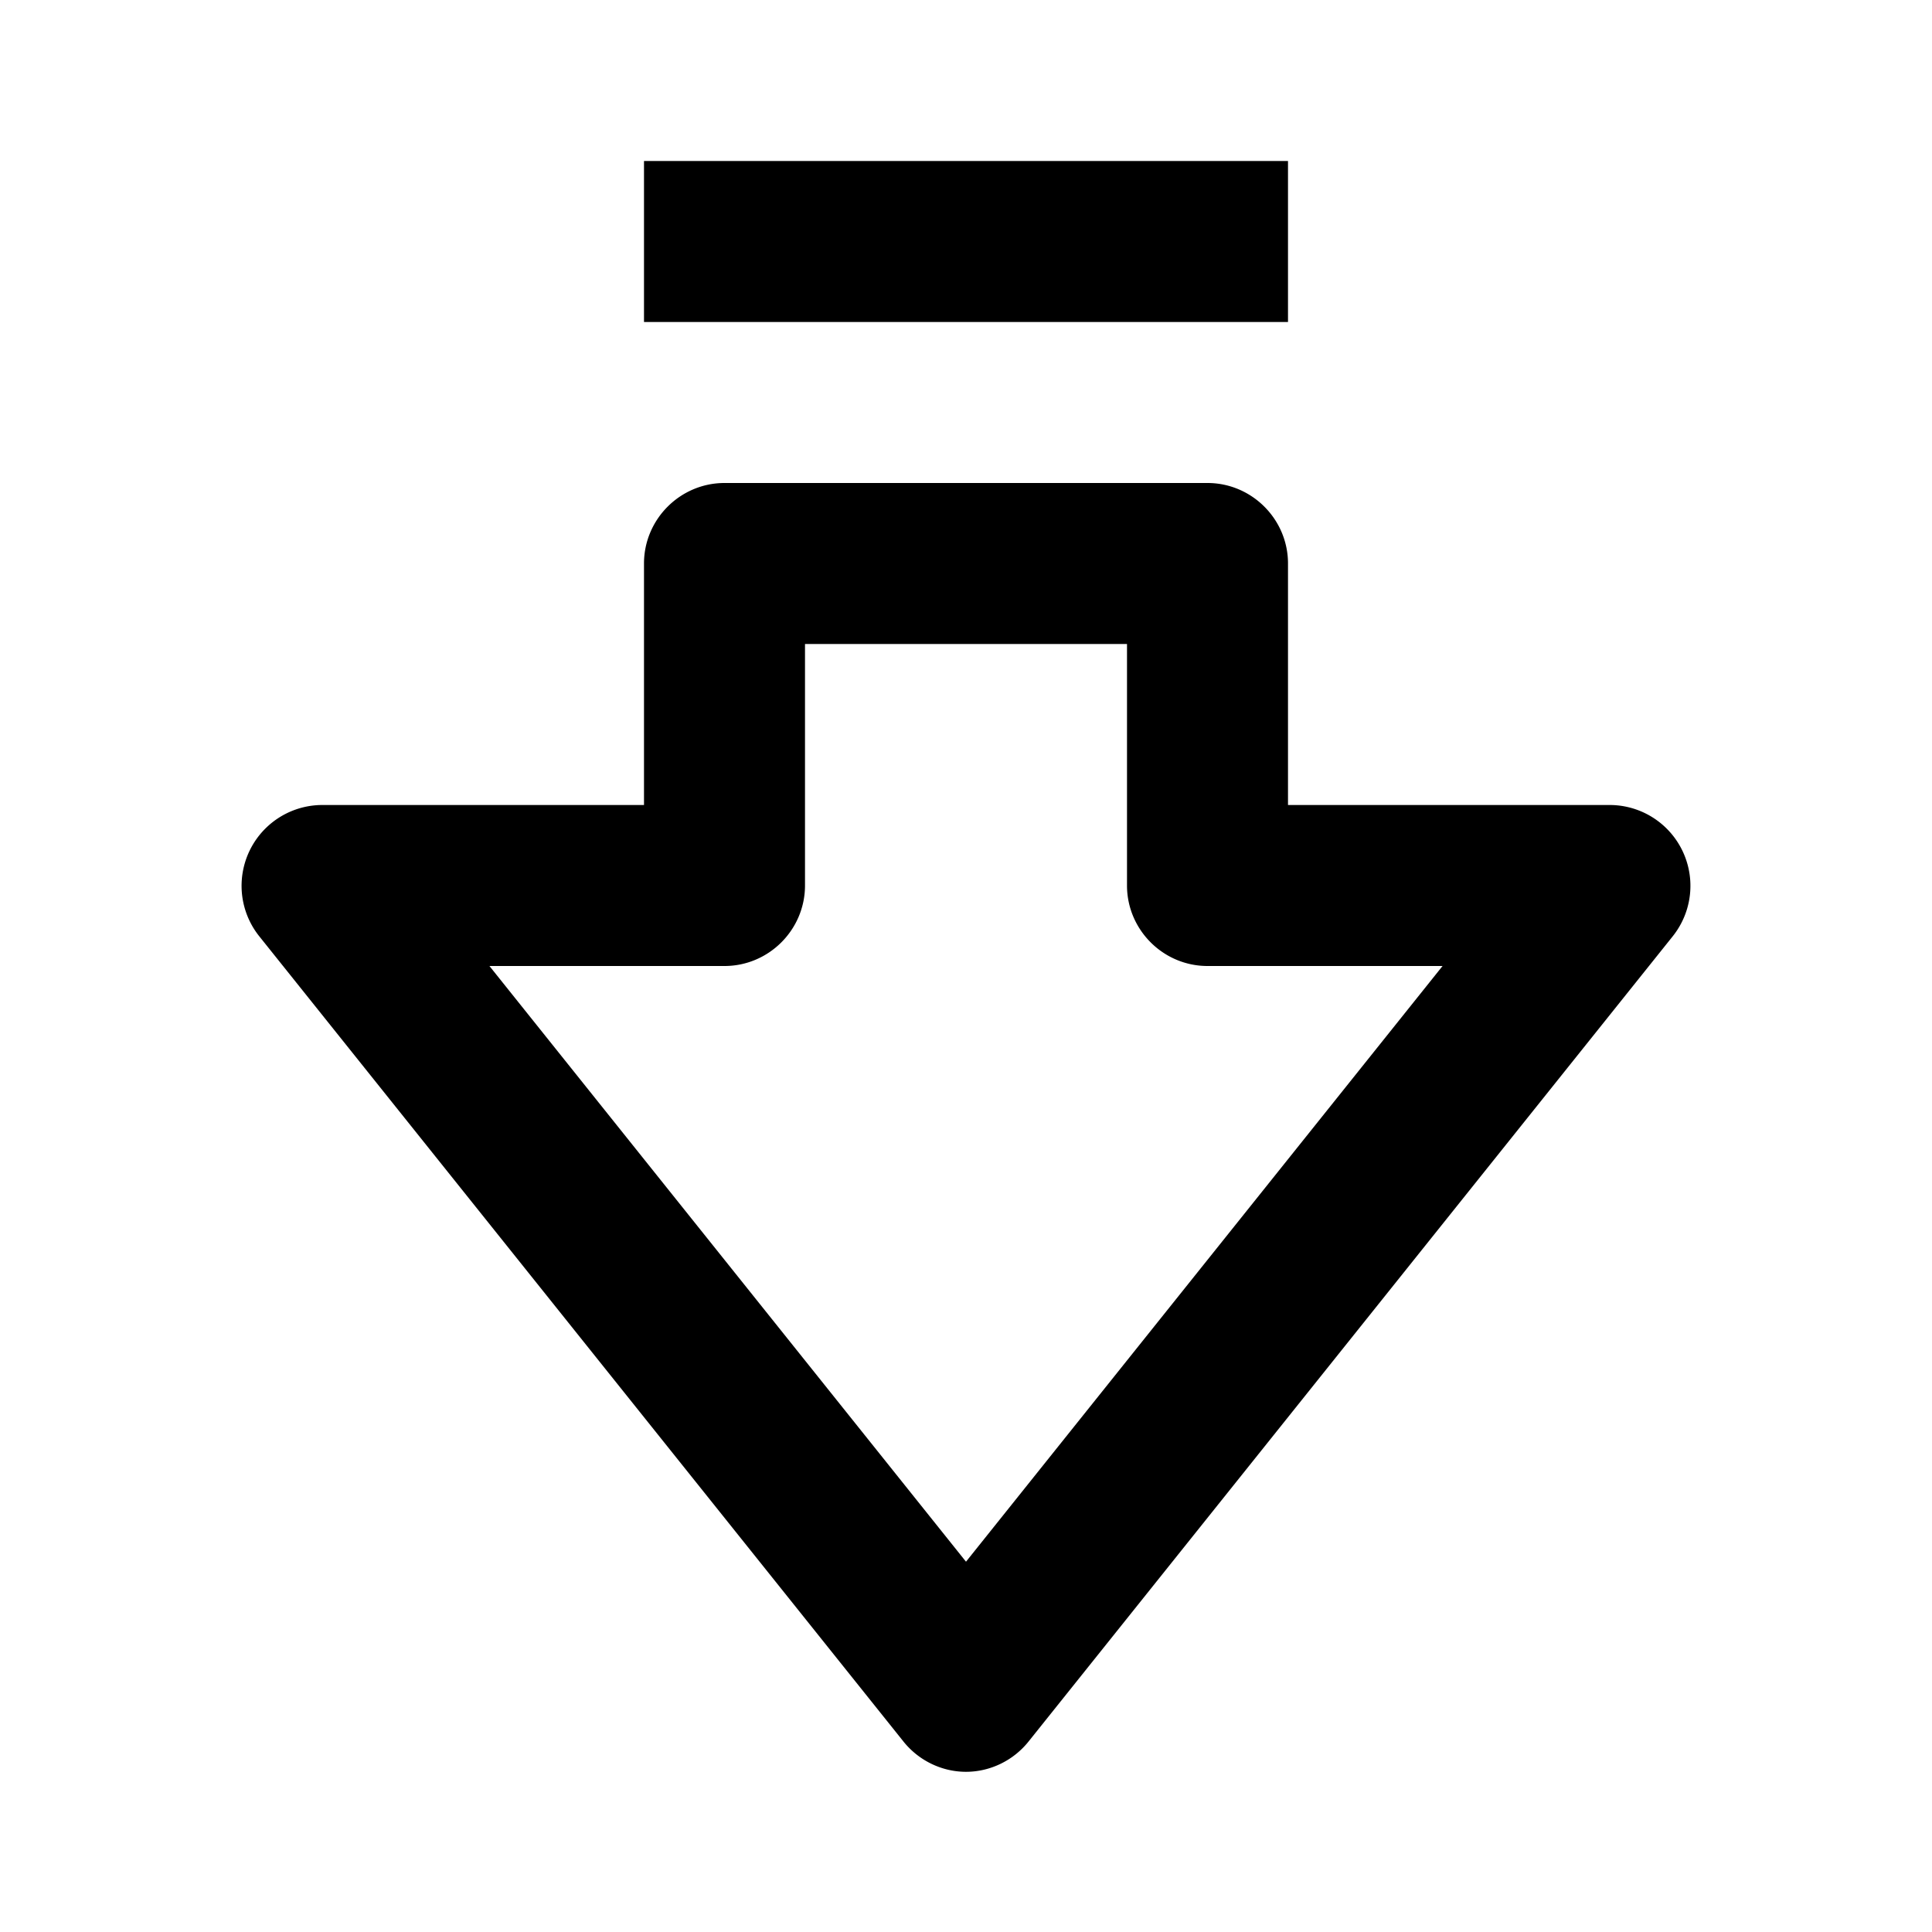 <svg xmlns="http://www.w3.org/2000/svg" width="24" height="24"><!--Boxicons v3.0 https://boxicons.com | License  https://docs.boxicons.com/free--><path d="M20 10h-4V7c0-.55-.45-1-1-1H9c-.55 0-1 .45-1 1v3H4a1.004 1.004 0 0 0-.78 1.63l8 10c.19.24.48.38.78.38s.59-.14.78-.38l8-10A1.004 1.004 0 0 0 20 10m-8 9.4L6.08 12H9c.55 0 1-.45 1-1V8h4v3c0 .55.45 1 1 1h2.92zM8 2h8v2H8z"/></svg>